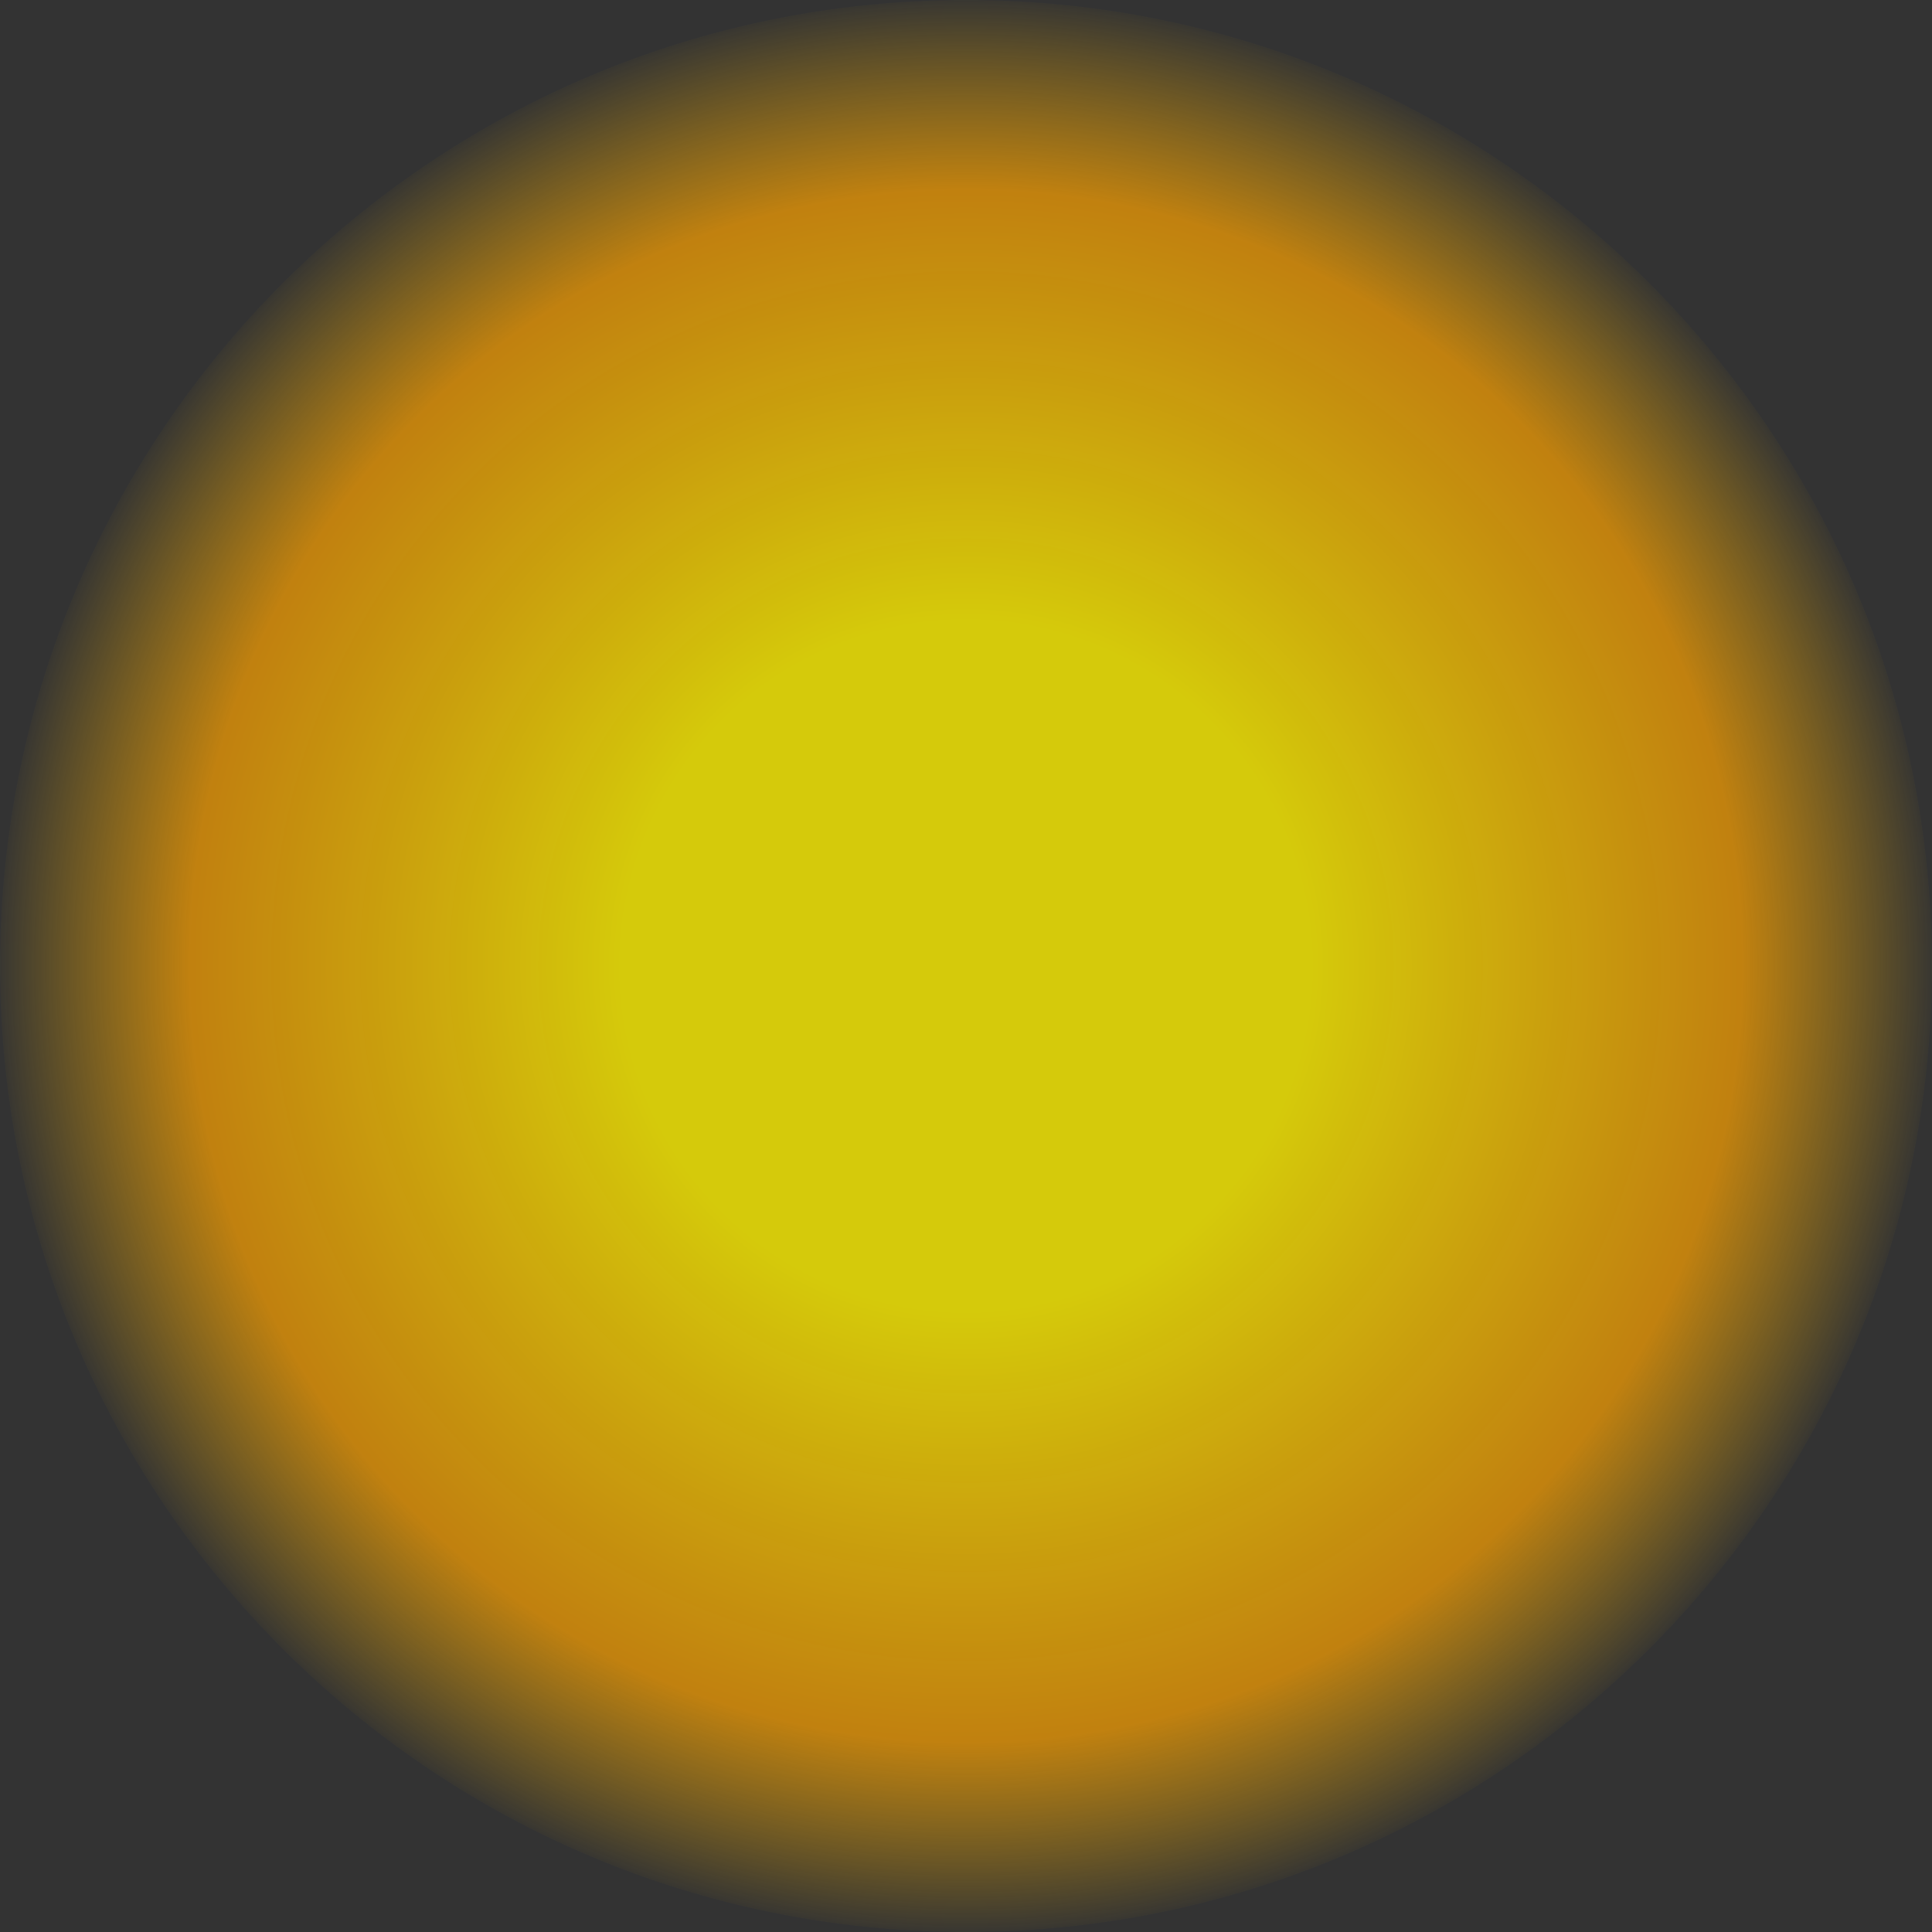 <?xml version="1.0" encoding="UTF-8" standalone="no"?>
<!-- Created with Inkscape (http://www.inkscape.org/) -->

<svg
   width="98.266mm"
   height="98.266mm"
   viewBox="0 0 98.266 98.266"
   version="1.1"
   id="svg1"
   xml:space="preserve"
   inkscape:version="1.3 (0e150ed, 2023-07-21)"
   sodipodi:docname="fire_ring.svg"
   xmlns:inkscape="http://www.inkscape.org/namespaces/inkscape"
   xmlns:sodipodi="http://sodipodi.sourceforge.net/DTD/sodipodi-0.dtd"
   xmlns="http://www.w3.org/2000/svg"
   xmlns:svg="http://www.w3.org/2000/svg"><rect x="0" y="0" width="98.266" height="98.266" fill="#333333" stroke="none"/><sodipodi:namedview
     id="namedview1"
     pagecolor="#ffffff"
     bordercolor="#000000"
     borderopacity="0.25"
     inkscape:showpageshadow="2"
     inkscape:pageopacity="0.0"
     inkscape:pagecheckerboard="0"
     inkscape:deskcolor="#d1d1d1"
     inkscape:document-units="mm"
     inkscape:zoom="0.72696589"
     inkscape:cx="207.02484"
     inkscape:cy="147.1871"
     inkscape:window-width="1440"
     inkscape:window-height="847"
     inkscape:window-x="0"
     inkscape:window-y="25"
     inkscape:window-maximized="0"
     inkscape:current-layer="layer1" /><defs
     id="defs1"><radialGradient
       id="paint1_radial_1647_26"
       cx="0"
       cy="0"
       r="1"
       gradientUnits="userSpaceOnUse"
       gradientTransform="matrix(0,49.133,-49.133,0,112.097,112.097)"><stop
         stop-color="#D9D9D9"
         id="stop5"
         offset="0.353"
         style="stop-color:#fff100;stop-opacity:0.793;" /><stop
         stop-color="#D9D9D9"
         id="stop1"
         offset="0.796"
         style="stop-color:#ffa300;stop-opacity:0.698;" /><stop
         stop-color="#D9D9D9"
         id="stop7"
         offset="1"
         style="stop-color:#ffbf00;stop-opacity:0;" /></radialGradient><inkscape:path-effect
       effect="bspline"
       id="path-effect118"
       is_visible="true"
       lpeversion="1.3"
       weight="33.333"
       steps="2"
       helper_size="0"
       apply_no_weight="true"
       apply_with_weight="true"
       only_selected="false"
       uniform="false" /><inkscape:path-effect
       effect="bspline"
       id="path-effect119"
       is_visible="true"
       lpeversion="1.3"
       weight="33.333"
       steps="2"
       helper_size="0"
       apply_no_weight="true"
       apply_with_weight="true"
       only_selected="false"
       uniform="false" /><inkscape:path-effect
       effect="bspline"
       id="path-effect120"
       is_visible="true"
       lpeversion="1.3"
       weight="33.333"
       steps="2"
       helper_size="0"
       apply_no_weight="true"
       apply_with_weight="true"
       only_selected="false"
       uniform="false" /><inkscape:path-effect
       effect="bspline"
       id="path-effect118-6"
       is_visible="true"
       lpeversion="1.3"
       weight="33.333"
       steps="2"
       helper_size="0"
       apply_no_weight="true"
       apply_with_weight="true"
       only_selected="false"
       uniform="false" /><inkscape:path-effect
       effect="bspline"
       id="path-effect119-8"
       is_visible="true"
       lpeversion="1.3"
       weight="33.333"
       steps="2"
       helper_size="0"
       apply_no_weight="true"
       apply_with_weight="true"
       only_selected="false"
       uniform="false" /><inkscape:path-effect
       effect="bspline"
       id="path-effect120-7"
       is_visible="true"
       lpeversion="1.3"
       weight="33.333"
       steps="2"
       helper_size="0"
       apply_no_weight="true"
       apply_with_weight="true"
       only_selected="false"
       uniform="false" /><clipPath
       clipPathUnits="userSpaceOnUse"
       id="clipPath16"><circle
         style="display:inline;opacity:1;fill:#e95900;fill-opacity:1;stroke:none;stroke-width:1.003;stroke-linecap:round;stroke-linejoin:round;stroke-miterlimit:10;stroke-dasharray:none;stroke-opacity:1"
         id="circle17"
         cx="44.276"
         cy="240.986"
         r="45.787" /></clipPath><clipPath
       clipPathUnits="userSpaceOnUse"
       id="clipPath17"><ellipse
         style="display:inline;opacity:1;fill:#e95900;fill-opacity:1;stroke:none;stroke-width:0.988;stroke-linecap:round;stroke-linejoin:round;stroke-miterlimit:10;stroke-dasharray:none;stroke-opacity:1"
         id="circle18"
         cx="43.464"
         cy="243.843"
         rx="45.787"
         ry="44.371" /></clipPath><clipPath
       clipPathUnits="userSpaceOnUse"
       id="clipPath18"><ellipse
         style="display:inline;opacity:1;fill:#e95900;fill-opacity:1;stroke:none;stroke-width:0.924;stroke-linecap:round;stroke-linejoin:round;stroke-miterlimit:10;stroke-dasharray:none;stroke-opacity:1"
         id="circle19"
         cx="42.296"
         cy="247.722"
         rx="40.899"
         ry="43.437" /></clipPath></defs><g
     inkscape:label="Layer 1"
     inkscape:groupmode="layer"
     id="layer1"
     transform="translate(-62.964,-62.964)"><path
       id="circle2"
       style="fill:url(#paint1_radial_1647_26);stroke-width:0.447"
       d="m 161.23,112.097 c 0,6.784 -1.375,13.247 -3.861,19.125 -2.486,5.878 -6.084,11.172 -10.53,15.617 -4.446,4.446 -9.739,8.043 -15.617,10.53 -5.878,2.486 -12.341,3.861 -19.125,3.861 -6.784,0 -13.247,-1.375 -19.125,-3.861 -5.878,-2.486 -11.172,-6.084 -15.617,-10.53 -4.446,-4.446 -8.043,-9.739 -10.53,-15.617 -2.486,-5.878 -3.861,-12.341 -3.861,-19.125 10e-7,-6.784 1.375,-13.247 3.861,-19.125 2.486,-5.878 6.084,-11.172 10.53,-15.617 4.446,-4.446 9.739,-8.043 15.617,-10.53 5.878,-2.486 12.341,-3.861 19.125,-3.861 6.784,0 13.247,1.375 19.125,3.861 5.878,2.486 11.172,6.084 15.617,10.53 4.446,4.446 8.043,9.739 10.53,15.617 2.486,5.878 3.861,12.341 3.861,19.125 z"
       sodipodi:nodetypes="sssssssssssssssss" /></g></svg>
